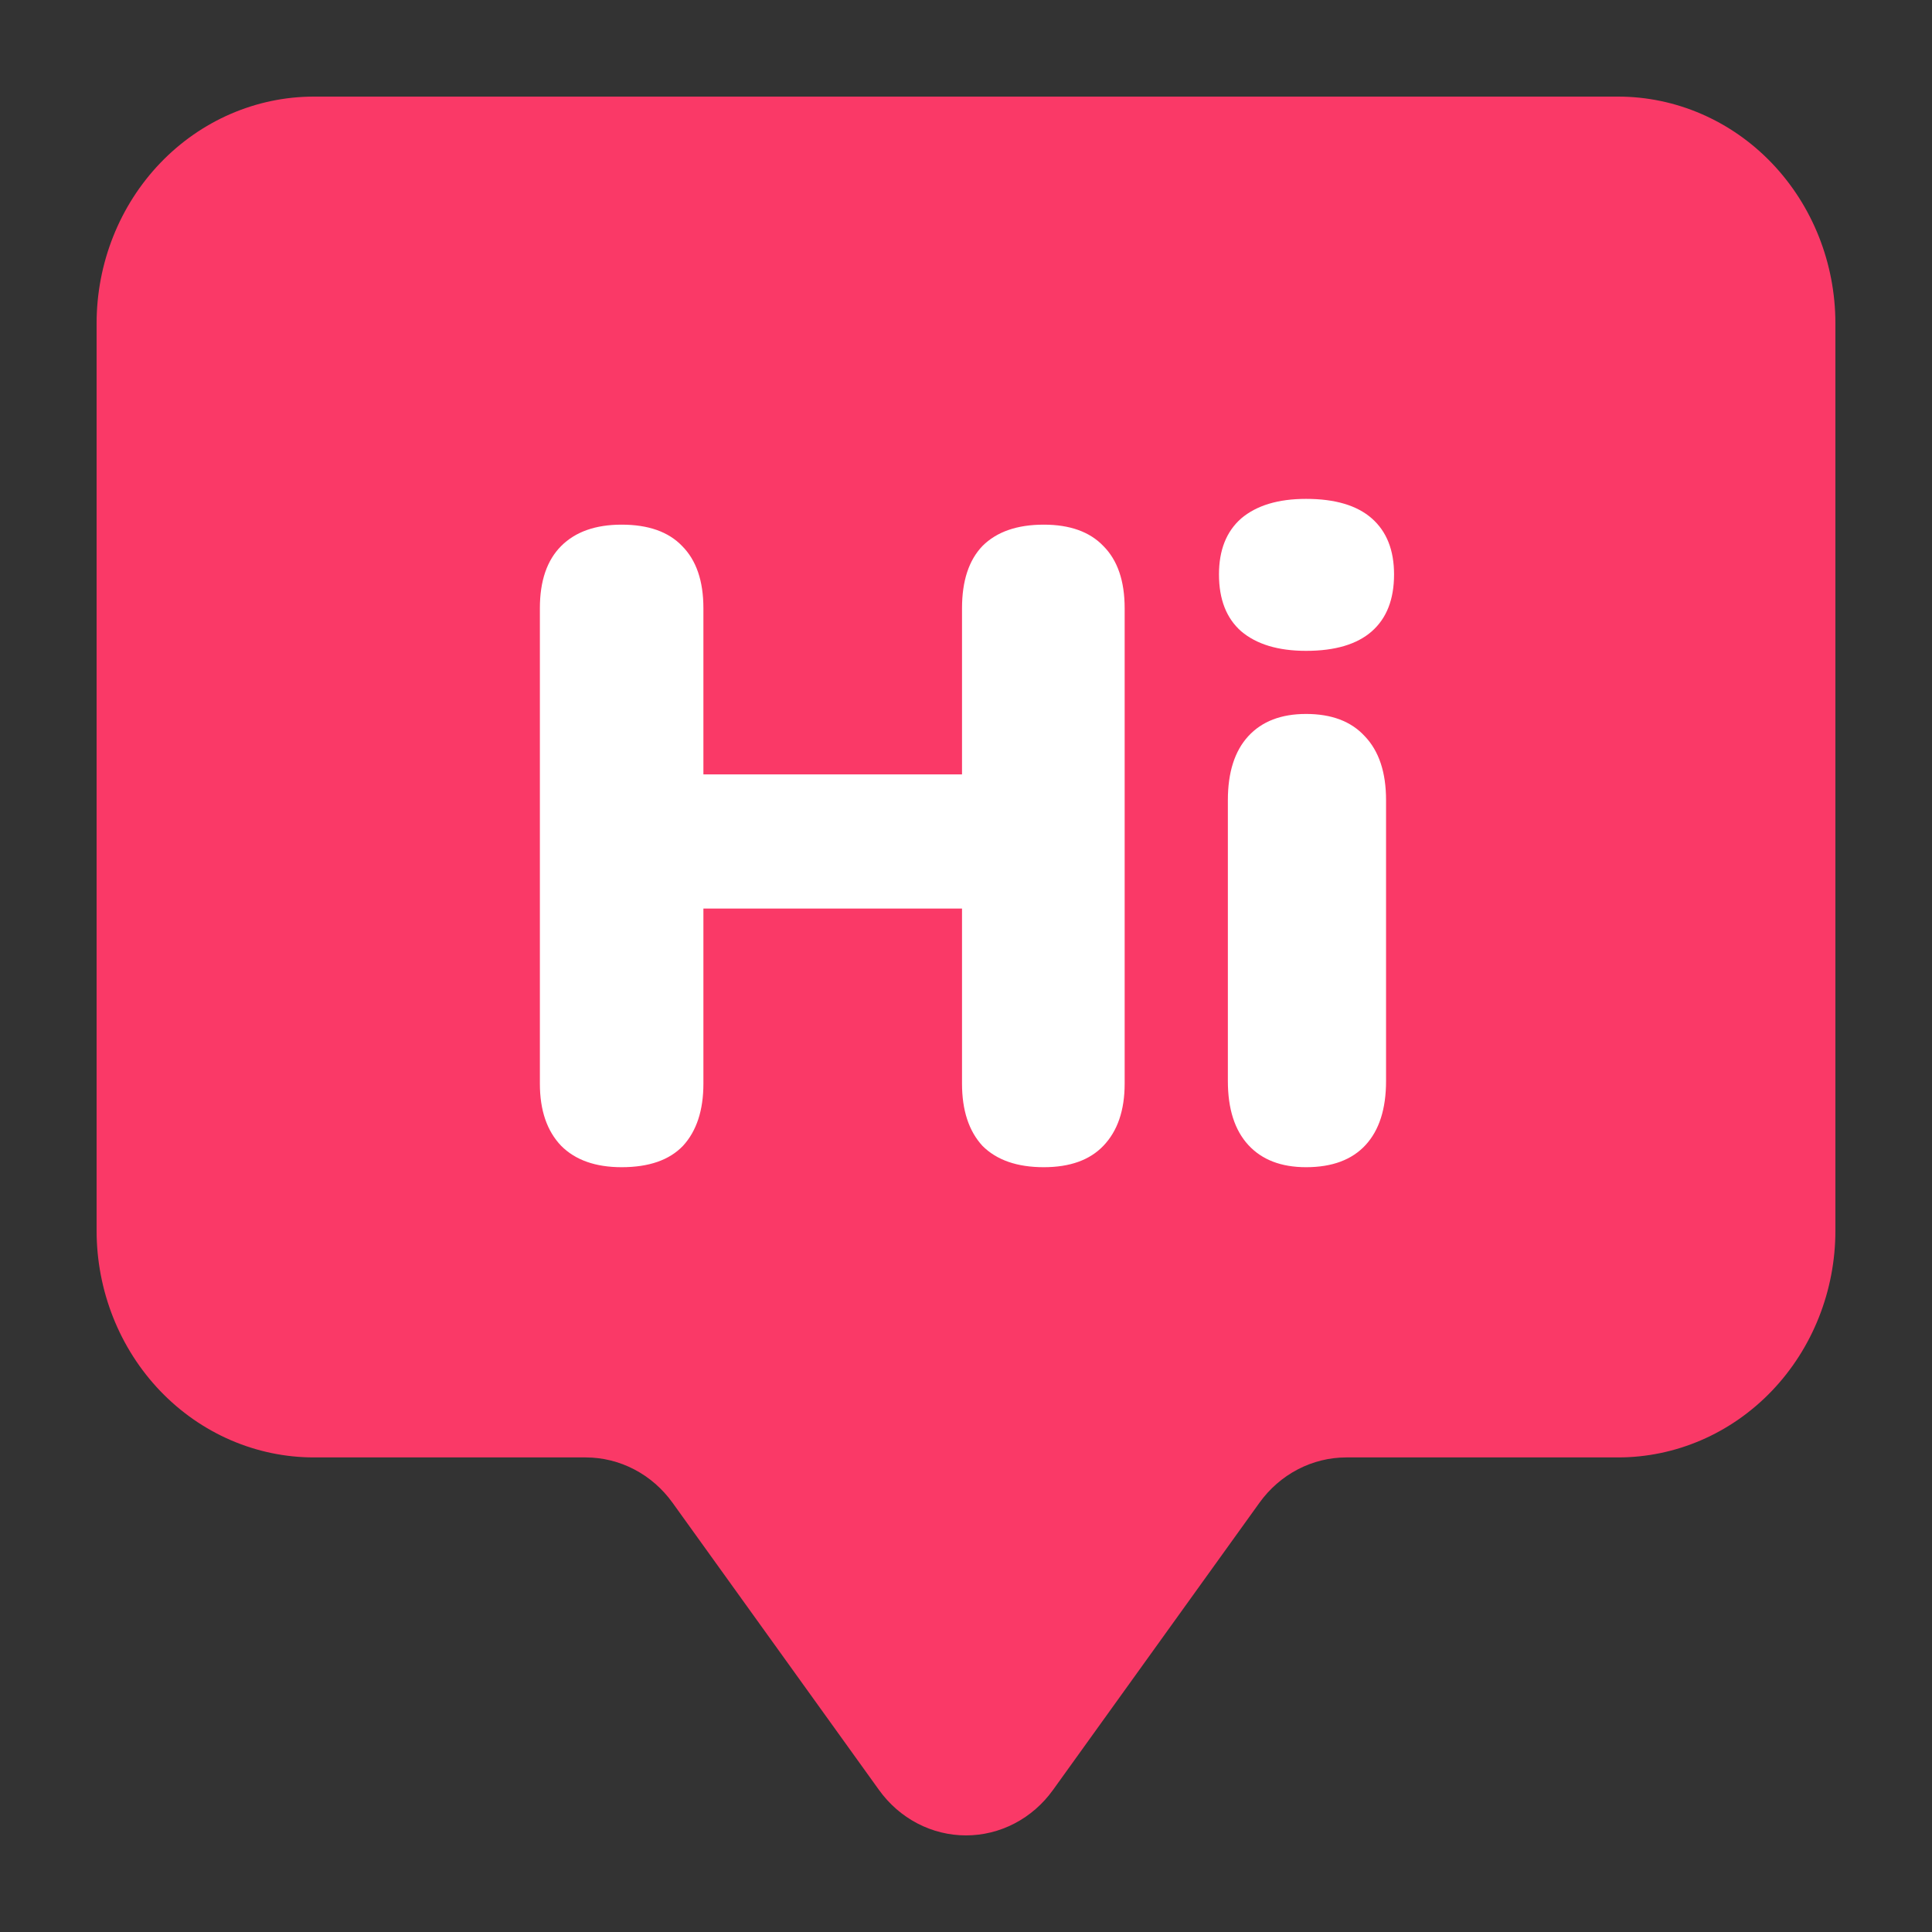<svg width="100" height="100" viewBox="0 0 100 100" fill="none" xmlns="http://www.w3.org/2000/svg">
<rect x="0" y="0" width="100" height="100" fill="#333333" stroke="none"/>
<path d="M16.25 5C13.266 5 10.405 6.237 8.295 8.438C6.185 10.64 5 13.626 5 16.739L5 63.697C5 66.81 6.185 69.796 8.295 71.998C10.405 74.2 13.266 75.436 16.25 75.436H30.312C31.186 75.436 32.047 75.648 32.828 76.056C33.609 76.463 34.288 77.055 34.812 77.784L45.5 92.652C46.024 93.381 46.703 93.973 47.484 94.38C48.266 94.788 49.127 95 50 95C50.873 95 51.734 94.788 52.516 94.38C53.297 93.973 53.976 93.381 54.5 92.652L65.188 77.784C65.712 77.055 66.391 76.463 67.172 76.056C67.953 75.648 68.814 75.436 69.688 75.436H83.75C86.734 75.436 89.595 74.2 91.705 71.998C93.815 69.796 95 66.81 95 63.697V16.739C95 13.626 93.815 10.64 91.705 8.438C89.595 6.237 86.734 5 83.75 5H16.25Z" fill="#FA3967"/>
<path d="M32.176 60.414C30.827 60.414 29.784 60.046 29.048 59.31C28.312 58.543 27.944 57.47 27.944 56.09V31.48C27.944 30.069 28.312 28.996 29.048 28.26C29.784 27.524 30.827 27.156 32.176 27.156C33.556 27.156 34.599 27.524 35.304 28.26C36.04 28.996 36.408 30.069 36.408 31.48V40.082H49.794V31.48C49.794 30.069 50.147 28.996 50.852 28.26C51.588 27.524 52.646 27.156 54.026 27.156C55.375 27.156 56.403 27.524 57.108 28.26C57.844 28.996 58.212 30.069 58.212 31.48V56.09C58.212 57.47 57.844 58.543 57.108 59.31C56.403 60.046 55.375 60.414 54.026 60.414C52.646 60.414 51.588 60.046 50.852 59.31C50.147 58.543 49.794 57.47 49.794 56.09V47.028H36.408V56.09C36.408 57.47 36.055 58.543 35.35 59.31C34.645 60.046 33.587 60.414 32.176 60.414ZM67.602 60.414C66.314 60.414 65.317 60.031 64.612 59.264C63.907 58.497 63.554 57.393 63.554 55.952V41.416C63.554 39.975 63.907 38.871 64.612 38.104C65.317 37.337 66.314 36.954 67.602 36.954C68.921 36.954 69.933 37.337 70.638 38.104C71.374 38.871 71.742 39.975 71.742 41.416V55.952C71.742 57.393 71.389 58.497 70.684 59.264C69.979 60.031 68.951 60.414 67.602 60.414ZM67.602 33.688C66.161 33.688 65.041 33.351 64.244 32.676C63.477 32.001 63.094 31.02 63.094 29.732C63.094 28.475 63.477 27.509 64.244 26.834C65.041 26.159 66.161 25.822 67.602 25.822C69.105 25.822 70.239 26.159 71.006 26.834C71.773 27.509 72.156 28.475 72.156 29.732C72.156 31.02 71.773 32.001 71.006 32.676C70.239 33.351 69.105 33.688 67.602 33.688Z" fill="white"/>
</svg>
